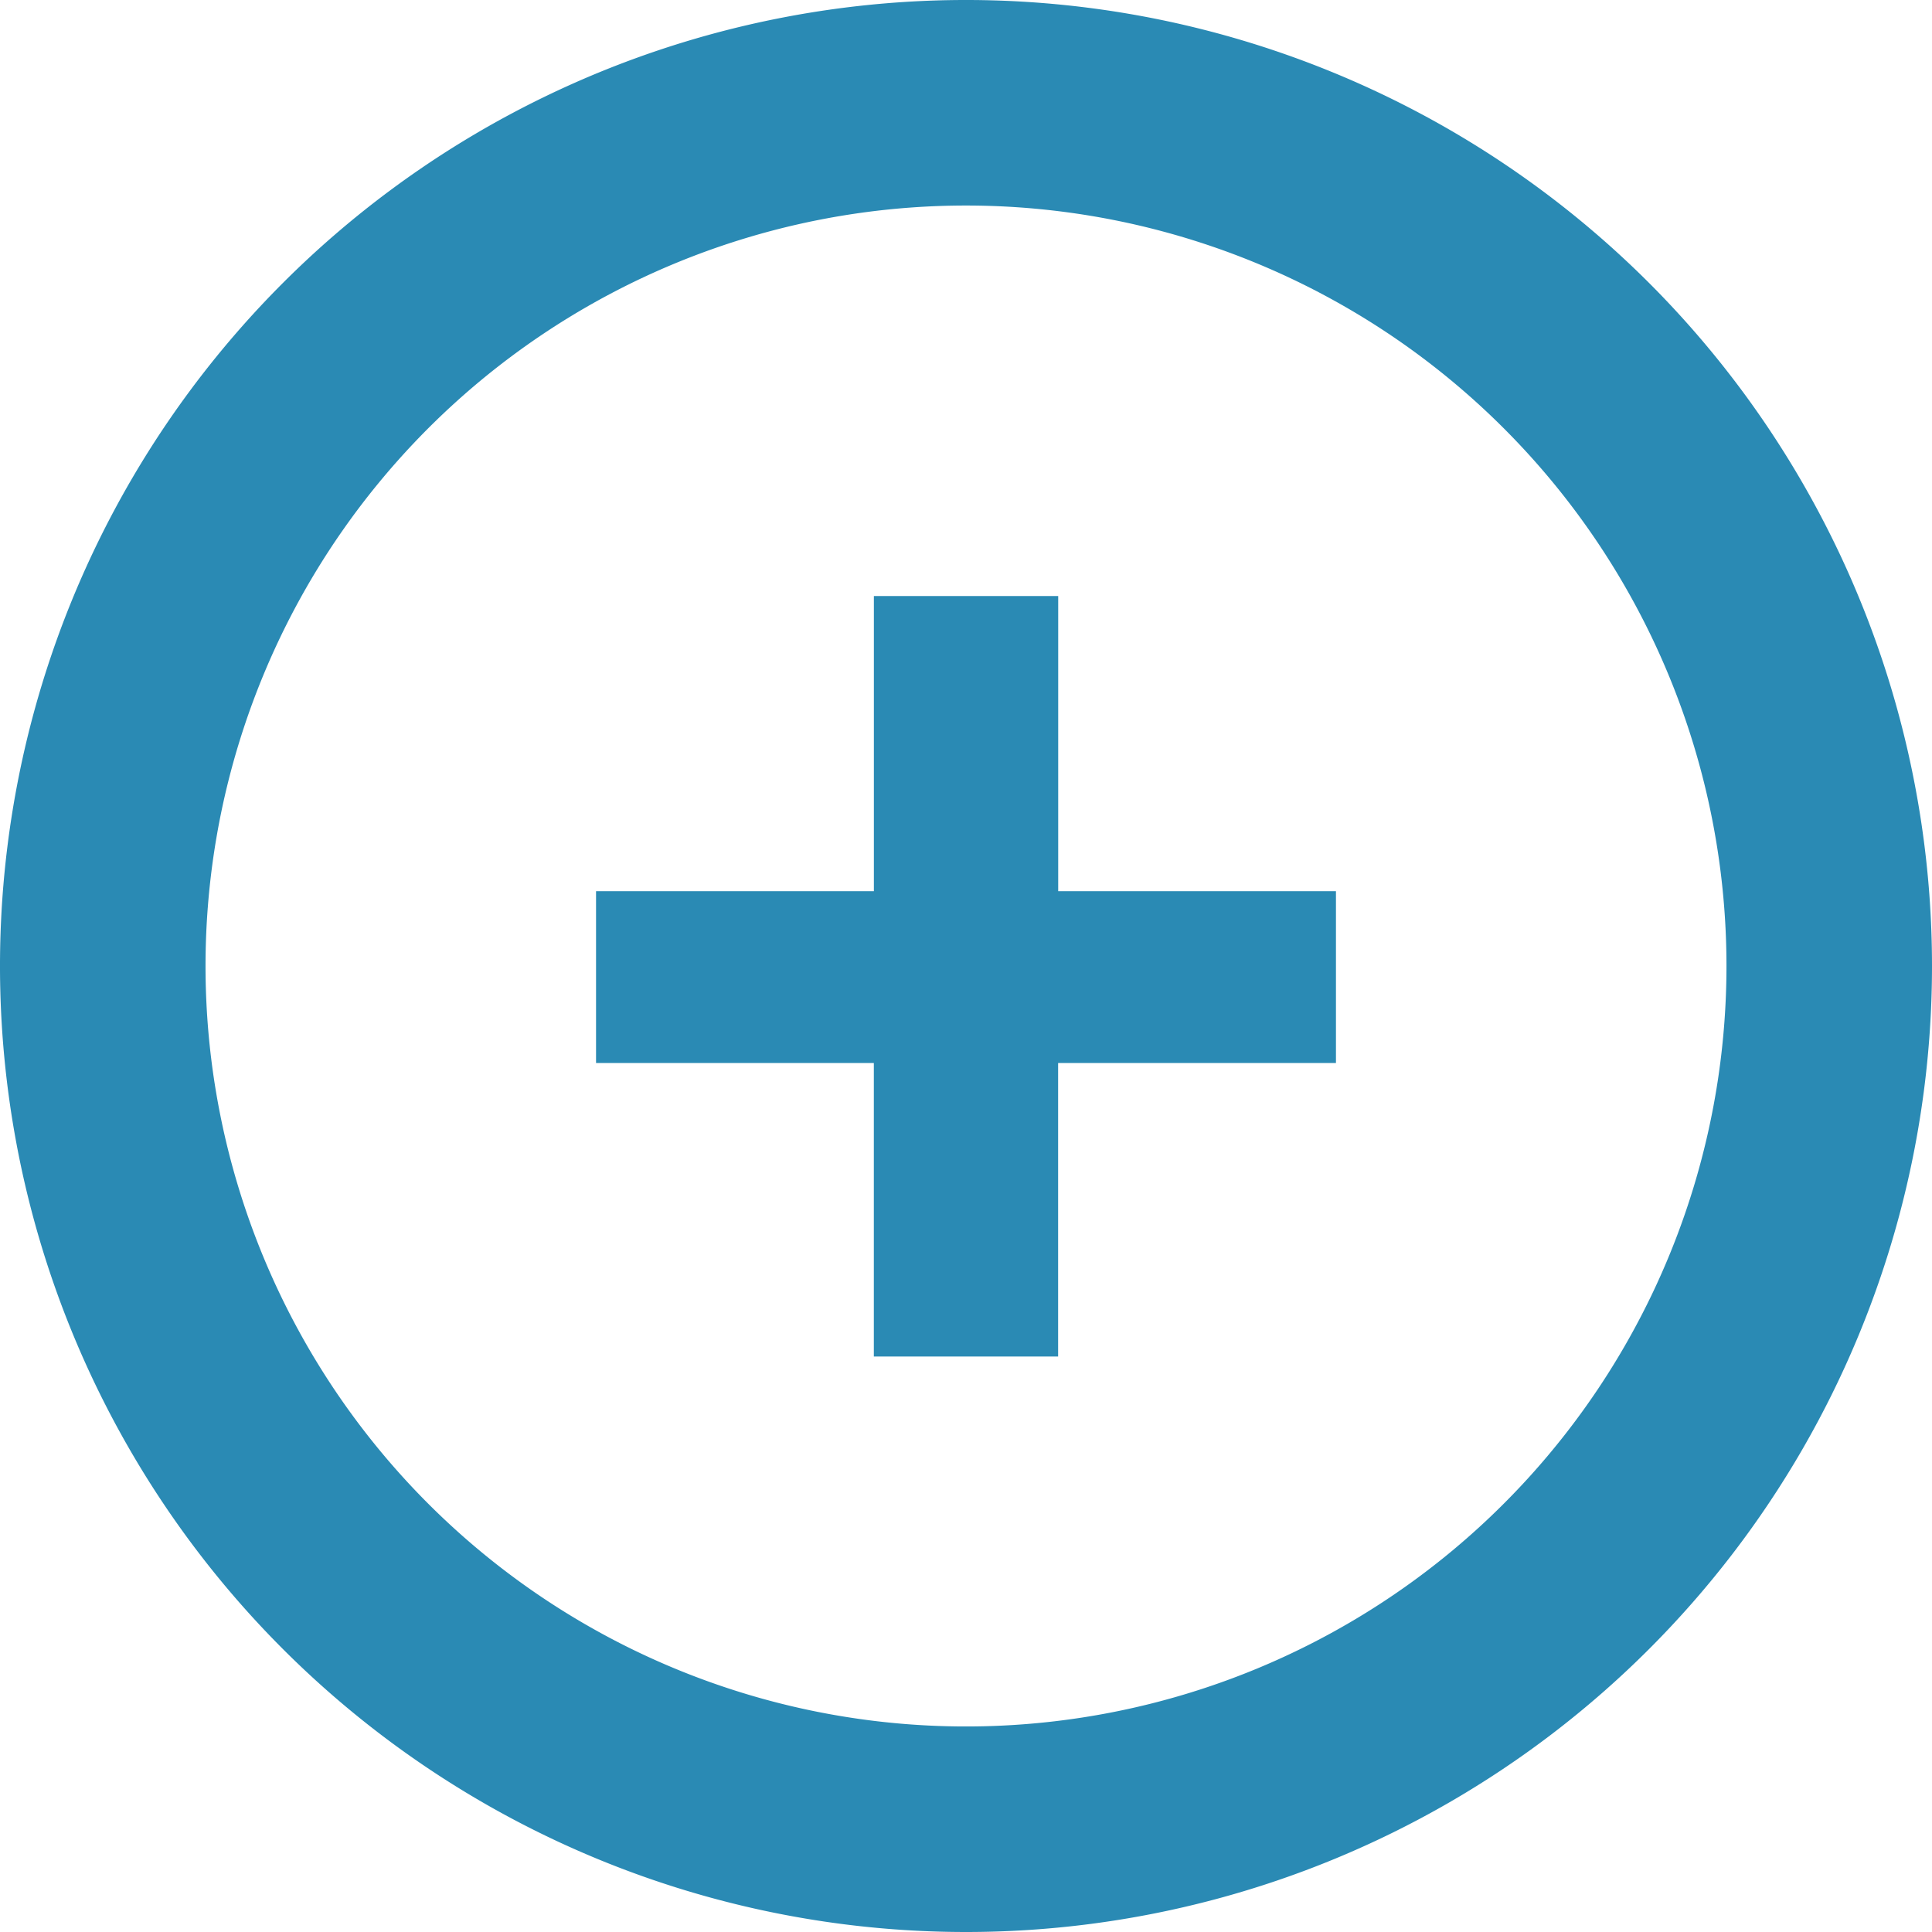 <svg xmlns="http://www.w3.org/2000/svg" class="svg-icon plus" viewBox="0 0 47 47">
  <path fill="#2a8ab4" class="cls-1" d="M943.5,5647a23.5,23.5,0,1,1,23.5-23.5A23.5,23.5,0,0,1,943.5,5647Zm0-42a18.5,18.5,0,1,0,18.5,18.5A18.5,18.5,0,0,0,943.5,5605Zm2.242,28h-4.484v-7.14H934.5v-4.18h6.759v-7.18h4.484v7.18H952.5v4.18h-6.759V5633Z" transform="translate(-920 -5600)"></path>
</svg>